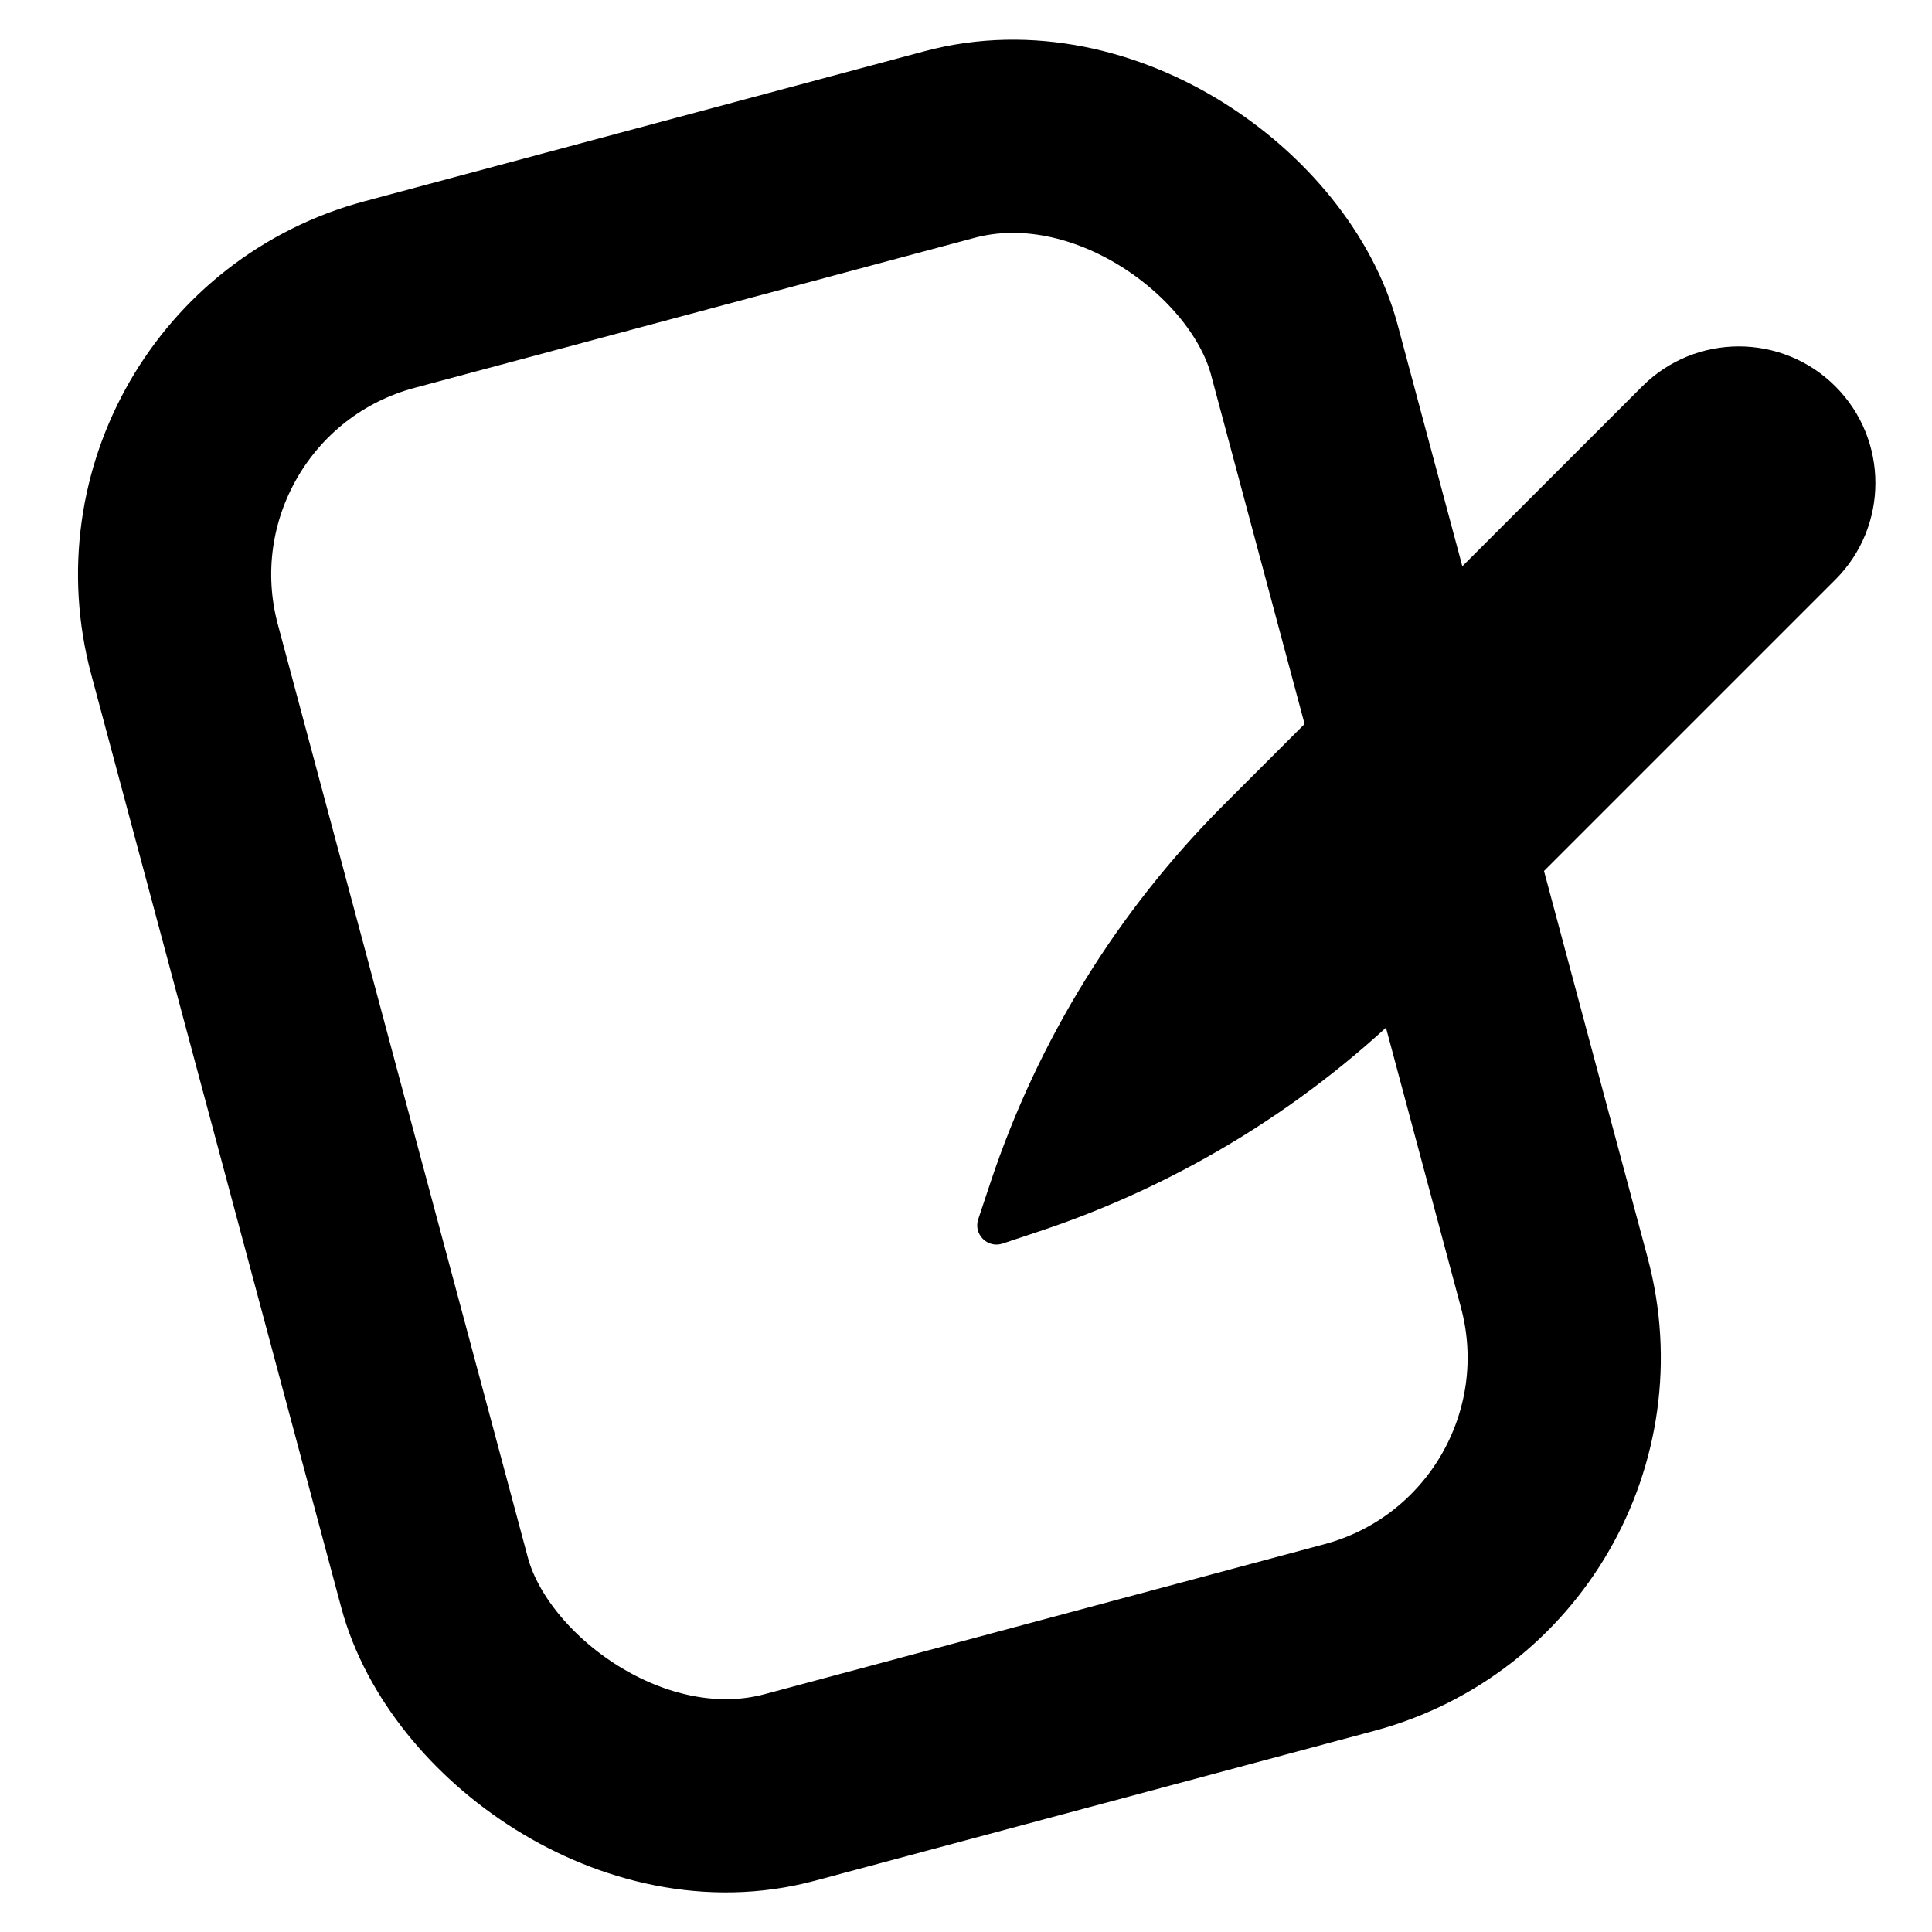 <svg width="20" height="20" viewBox="0 0 20 20" fill="none" xmlns="http://www.w3.org/2000/svg">
<path d="M10.254 12.239L10.127 12.62C10.074 12.777 10.223 12.926 10.38 12.873L10.761 12.746C12.233 12.256 13.572 11.428 14.669 10.331L19 6C19.552 5.448 19.552 4.552 19 4C18.448 3.448 17.552 3.448 17 4L12.669 8.331C11.572 9.428 10.744 10.767 10.254 12.239Z" fill="black"/>
<rect x="1.134" y="3.826" width="12" height="16" rx="3" transform="rotate(-15 1.134 3.826)" stroke="black" stroke-width="2"/>
</svg>

